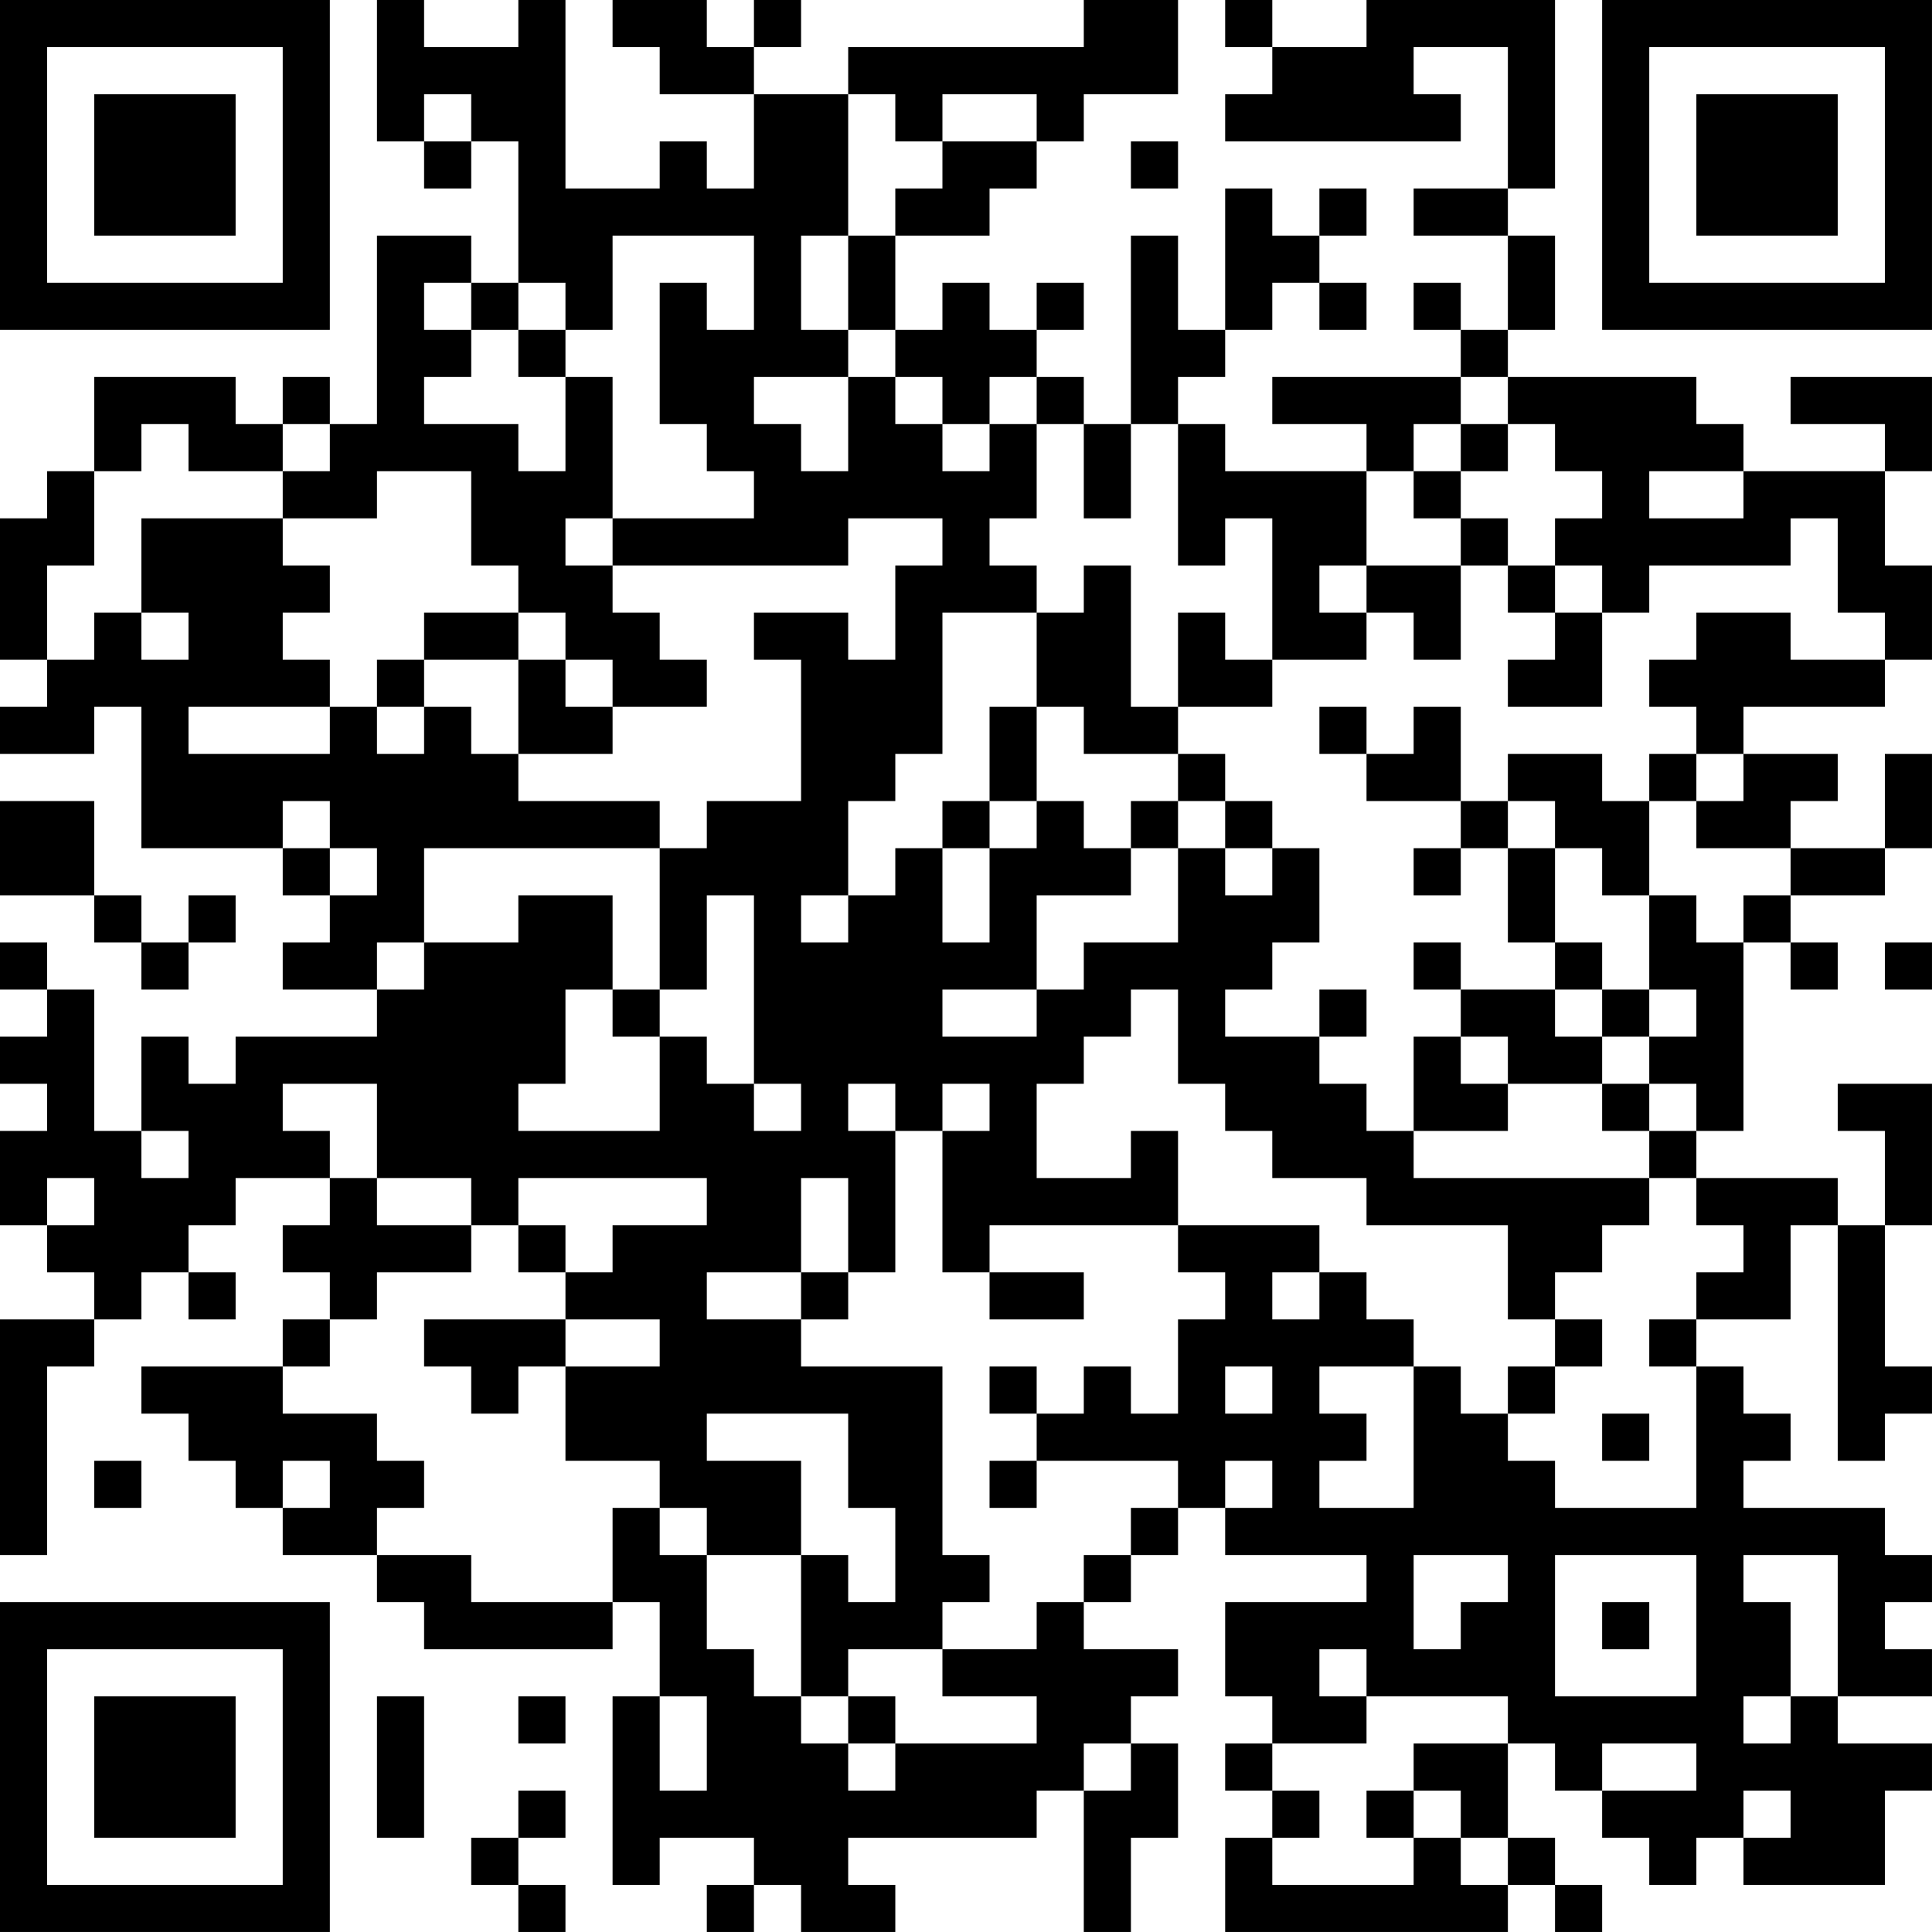 <?xml version="1.0" encoding="UTF-8"?>
<svg xmlns="http://www.w3.org/2000/svg" version="1.1" width="200" height="200" viewBox="0 0 200 200"><rect x="0" y="0" width="200" height="200" fill="#ffffff"/><g transform="scale(4.878)"><g transform="translate(0,0)"><path fill-rule="evenodd" d="M8 0L8 3L9 3L9 4L10 4L10 3L11 3L11 6L10 6L10 5L8 5L8 9L7 9L7 8L6 8L6 9L5 9L5 8L2 8L2 10L1 10L1 11L0 11L0 14L1 14L1 15L0 15L0 16L2 16L2 15L3 15L3 18L6 18L6 19L7 19L7 20L6 20L6 21L8 21L8 22L5 22L5 23L4 23L4 22L3 22L3 24L2 24L2 21L1 21L1 20L0 20L0 21L1 21L1 22L0 22L0 23L1 23L1 24L0 24L0 26L1 26L1 27L2 27L2 28L0 28L0 33L1 33L1 29L2 29L2 28L3 28L3 27L4 27L4 28L5 28L5 27L4 27L4 26L5 26L5 25L7 25L7 26L6 26L6 27L7 27L7 28L6 28L6 29L3 29L3 30L4 30L4 31L5 31L5 32L6 32L6 33L8 33L8 34L9 34L9 35L13 35L13 34L14 34L14 36L13 36L13 40L14 40L14 39L16 39L16 40L15 40L15 41L16 41L16 40L17 40L17 41L19 41L19 40L18 40L18 39L22 39L22 38L23 38L23 41L24 41L24 39L25 39L25 37L24 37L24 36L25 36L25 35L23 35L23 34L24 34L24 33L25 33L25 32L26 32L26 33L29 33L29 34L26 34L26 36L27 36L27 37L26 37L26 38L27 38L27 39L26 39L26 41L32 41L32 40L33 40L33 41L34 41L34 40L33 40L33 39L32 39L32 37L33 37L33 38L34 38L34 39L35 39L35 40L36 40L36 39L37 39L37 40L40 40L40 38L41 38L41 37L39 37L39 36L41 36L41 35L40 35L40 34L41 34L41 33L40 33L40 32L37 32L37 31L38 31L38 30L37 30L37 29L36 29L36 28L38 28L38 26L39 26L39 31L40 31L40 30L41 30L41 29L40 29L40 26L41 26L41 23L39 23L39 24L40 24L40 26L39 26L39 25L36 25L36 24L37 24L37 20L38 20L38 21L39 21L39 20L38 20L38 19L40 19L40 18L41 18L41 16L40 16L40 18L38 18L38 17L39 17L39 16L37 16L37 15L40 15L40 14L41 14L41 12L40 12L40 10L41 10L41 8L38 8L38 9L40 9L40 10L37 10L37 9L36 9L36 8L32 8L32 7L33 7L33 5L32 5L32 4L33 4L33 0L29 0L29 1L27 1L27 0L26 0L26 1L27 1L27 2L26 2L26 3L31 3L31 2L30 2L30 1L32 1L32 4L30 4L30 5L32 5L32 7L31 7L31 6L30 6L30 7L31 7L31 8L27 8L27 9L29 9L29 10L26 10L26 9L25 9L25 8L26 8L26 7L27 7L27 6L28 6L28 7L29 7L29 6L28 6L28 5L29 5L29 4L28 4L28 5L27 5L27 4L26 4L26 7L25 7L25 5L24 5L24 9L23 9L23 8L22 8L22 7L23 7L23 6L22 6L22 7L21 7L21 6L20 6L20 7L19 7L19 5L21 5L21 4L22 4L22 3L23 3L23 2L25 2L25 0L23 0L23 1L18 1L18 2L16 2L16 1L17 1L17 0L16 0L16 1L15 1L15 0L13 0L13 1L14 1L14 2L16 2L16 4L15 4L15 3L14 3L14 4L12 4L12 0L11 0L11 1L9 1L9 0ZM9 2L9 3L10 3L10 2ZM18 2L18 5L17 5L17 7L18 7L18 8L16 8L16 9L17 9L17 10L18 10L18 8L19 8L19 9L20 9L20 10L21 10L21 9L22 9L22 11L21 11L21 12L22 12L22 13L20 13L20 16L19 16L19 17L18 17L18 19L17 19L17 20L18 20L18 19L19 19L19 18L20 18L20 20L21 20L21 18L22 18L22 17L23 17L23 18L24 18L24 19L22 19L22 21L20 21L20 22L22 22L22 21L23 21L23 20L25 20L25 18L26 18L26 19L27 19L27 18L28 18L28 20L27 20L27 21L26 21L26 22L28 22L28 23L29 23L29 24L30 24L30 25L35 25L35 26L34 26L34 27L33 27L33 28L32 28L32 26L29 26L29 25L27 25L27 24L26 24L26 23L25 23L25 21L24 21L24 22L23 22L23 23L22 23L22 25L24 25L24 24L25 24L25 26L21 26L21 27L20 27L20 24L21 24L21 23L20 23L20 24L19 24L19 23L18 23L18 24L19 24L19 27L18 27L18 25L17 25L17 27L15 27L15 28L17 28L17 29L20 29L20 33L21 33L21 34L20 34L20 35L18 35L18 36L17 36L17 33L18 33L18 34L19 34L19 32L18 32L18 30L15 30L15 31L17 31L17 33L15 33L15 32L14 32L14 31L12 31L12 29L14 29L14 28L12 28L12 27L13 27L13 26L15 26L15 25L11 25L11 26L10 26L10 25L8 25L8 23L6 23L6 24L7 24L7 25L8 25L8 26L10 26L10 27L8 27L8 28L7 28L7 29L6 29L6 30L8 30L8 31L9 31L9 32L8 32L8 33L10 33L10 34L13 34L13 32L14 32L14 33L15 33L15 35L16 35L16 36L17 36L17 37L18 37L18 38L19 38L19 37L22 37L22 36L20 36L20 35L22 35L22 34L23 34L23 33L24 33L24 32L25 32L25 31L22 31L22 30L23 30L23 29L24 29L24 30L25 30L25 28L26 28L26 27L25 27L25 26L28 26L28 27L27 27L27 28L28 28L28 27L29 27L29 28L30 28L30 29L28 29L28 30L29 30L29 31L28 31L28 32L30 32L30 29L31 29L31 30L32 30L32 31L33 31L33 32L36 32L36 29L35 29L35 28L36 28L36 27L37 27L37 26L36 26L36 25L35 25L35 24L36 24L36 23L35 23L35 22L36 22L36 21L35 21L35 19L36 19L36 20L37 20L37 19L38 19L38 18L36 18L36 17L37 17L37 16L36 16L36 15L35 15L35 14L36 14L36 13L38 13L38 14L40 14L40 13L39 13L39 11L38 11L38 12L35 12L35 13L34 13L34 12L33 12L33 11L34 11L34 10L33 10L33 9L32 9L32 8L31 8L31 9L30 9L30 10L29 10L29 12L28 12L28 13L29 13L29 14L27 14L27 11L26 11L26 12L25 12L25 9L24 9L24 11L23 11L23 9L22 9L22 8L21 8L21 9L20 9L20 8L19 8L19 7L18 7L18 5L19 5L19 4L20 4L20 3L22 3L22 2L20 2L20 3L19 3L19 2ZM24 3L24 4L25 4L25 3ZM13 5L13 7L12 7L12 6L11 6L11 7L10 7L10 6L9 6L9 7L10 7L10 8L9 8L9 9L11 9L11 10L12 10L12 8L13 8L13 11L12 11L12 12L13 12L13 13L14 13L14 14L15 14L15 15L13 15L13 14L12 14L12 13L11 13L11 12L10 12L10 10L8 10L8 11L6 11L6 10L7 10L7 9L6 9L6 10L4 10L4 9L3 9L3 10L2 10L2 12L1 12L1 14L2 14L2 13L3 13L3 14L4 14L4 13L3 13L3 11L6 11L6 12L7 12L7 13L6 13L6 14L7 14L7 15L4 15L4 16L7 16L7 15L8 15L8 16L9 16L9 15L10 15L10 16L11 16L11 17L14 17L14 18L9 18L9 20L8 20L8 21L9 21L9 20L11 20L11 19L13 19L13 21L12 21L12 23L11 23L11 24L14 24L14 22L15 22L15 23L16 23L16 24L17 24L17 23L16 23L16 19L15 19L15 21L14 21L14 18L15 18L15 17L17 17L17 14L16 14L16 13L18 13L18 14L19 14L19 12L20 12L20 11L18 11L18 12L13 12L13 11L16 11L16 10L15 10L15 9L14 9L14 6L15 6L15 7L16 7L16 5ZM11 7L11 8L12 8L12 7ZM31 9L31 10L30 10L30 11L31 11L31 12L29 12L29 13L30 13L30 14L31 14L31 12L32 12L32 13L33 13L33 14L32 14L32 15L34 15L34 13L33 13L33 12L32 12L32 11L31 11L31 10L32 10L32 9ZM35 10L35 11L37 11L37 10ZM23 12L23 13L22 13L22 15L21 15L21 17L20 17L20 18L21 18L21 17L22 17L22 15L23 15L23 16L25 16L25 17L24 17L24 18L25 18L25 17L26 17L26 18L27 18L27 17L26 17L26 16L25 16L25 15L27 15L27 14L26 14L26 13L25 13L25 15L24 15L24 12ZM9 13L9 14L8 14L8 15L9 15L9 14L11 14L11 16L13 16L13 15L12 15L12 14L11 14L11 13ZM28 15L28 16L29 16L29 17L31 17L31 18L30 18L30 19L31 19L31 18L32 18L32 20L33 20L33 21L31 21L31 20L30 20L30 21L31 21L31 22L30 22L30 24L32 24L32 23L34 23L34 24L35 24L35 23L34 23L34 22L35 22L35 21L34 21L34 20L33 20L33 18L34 18L34 19L35 19L35 17L36 17L36 16L35 16L35 17L34 17L34 16L32 16L32 17L31 17L31 15L30 15L30 16L29 16L29 15ZM0 17L0 19L2 19L2 20L3 20L3 21L4 21L4 20L5 20L5 19L4 19L4 20L3 20L3 19L2 19L2 17ZM6 17L6 18L7 18L7 19L8 19L8 18L7 18L7 17ZM32 17L32 18L33 18L33 17ZM40 20L40 21L41 21L41 20ZM13 21L13 22L14 22L14 21ZM28 21L28 22L29 22L29 21ZM33 21L33 22L34 22L34 21ZM31 22L31 23L32 23L32 22ZM3 24L3 25L4 25L4 24ZM1 25L1 26L2 26L2 25ZM11 26L11 27L12 27L12 26ZM17 27L17 28L18 28L18 27ZM21 27L21 28L23 28L23 27ZM9 28L9 29L10 29L10 30L11 30L11 29L12 29L12 28ZM33 28L33 29L32 29L32 30L33 30L33 29L34 29L34 28ZM21 29L21 30L22 30L22 29ZM26 29L26 30L27 30L27 29ZM34 30L34 31L35 31L35 30ZM2 31L2 32L3 32L3 31ZM6 31L6 32L7 32L7 31ZM21 31L21 32L22 32L22 31ZM26 31L26 32L27 32L27 31ZM30 33L30 35L31 35L31 34L32 34L32 33ZM33 33L33 36L36 36L36 33ZM37 33L37 34L38 34L38 36L37 36L37 37L38 37L38 36L39 36L39 33ZM34 34L34 35L35 35L35 34ZM28 35L28 36L29 36L29 37L27 37L27 38L28 38L28 39L27 39L27 40L30 40L30 39L31 39L31 40L32 40L32 39L31 39L31 38L30 38L30 37L32 37L32 36L29 36L29 35ZM8 36L8 39L9 39L9 36ZM11 36L11 37L12 37L12 36ZM14 36L14 38L15 38L15 36ZM18 36L18 37L19 37L19 36ZM23 37L23 38L24 38L24 37ZM34 37L34 38L36 38L36 37ZM11 38L11 39L10 39L10 40L11 40L11 41L12 41L12 40L11 40L11 39L12 39L12 38ZM29 38L29 39L30 39L30 38ZM37 38L37 39L38 39L38 38ZM0 0L0 7L7 7L7 0ZM1 1L1 6L6 6L6 1ZM2 2L2 5L5 5L5 2ZM34 0L34 7L41 7L41 0ZM35 1L35 6L40 6L40 1ZM36 2L36 5L39 5L39 2ZM0 34L0 41L7 41L7 34ZM1 35L1 40L6 40L6 35ZM2 36L2 39L5 39L5 36Z" fill="#000000"/></g></g></svg>
